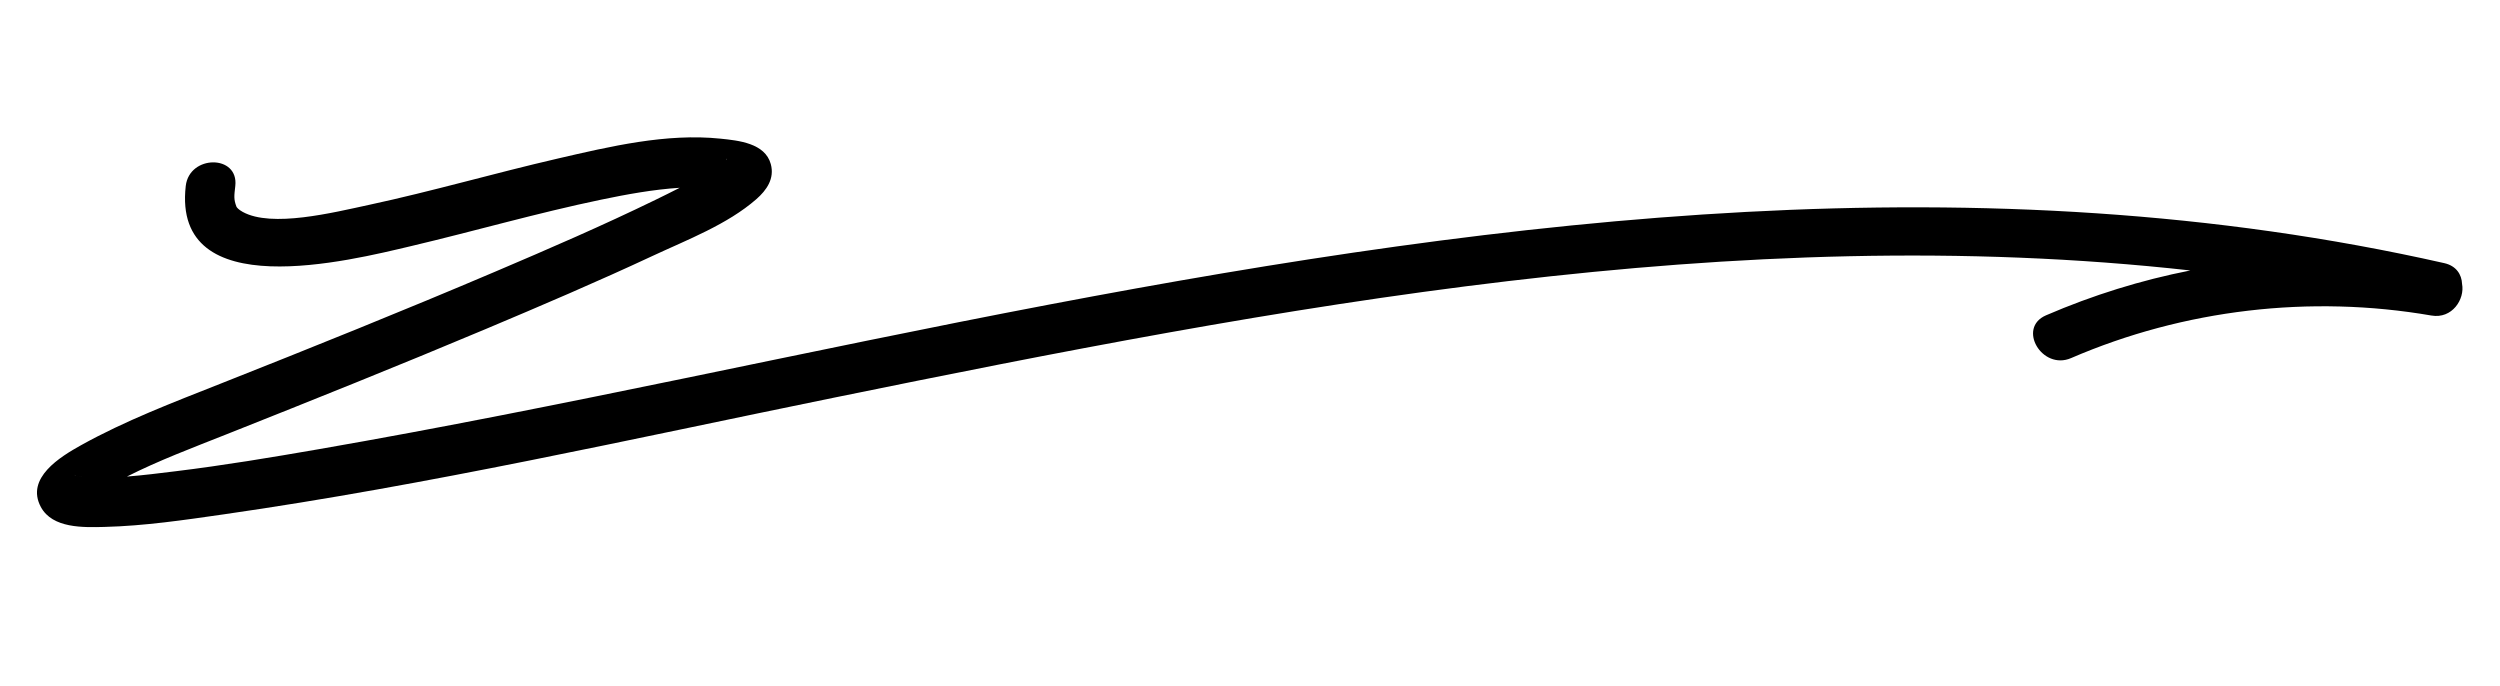 <?xml version="1.0" encoding="iso-8859-1"?>
<!-- Generator: Adobe Illustrator 25.4.8, SVG Export Plug-In . SVG Version: 6.00 Build 0)  -->
<!DOCTYPE svg PUBLIC "-//W3C//DTD SVG 1.1//EN" "http://www.w3.org/Graphics/SVG/1.1/DTD/svg11.dtd">
<svg version="1.1" id="Layer_1" xmlns:x="http://ns.adobe.com/Extensibility/1.0/" xmlns:i="http://ns.adobe.com/AdobeIllustrator/10.0/" xmlns:graph="http://ns.adobe.com/Graphs/1.0/"
	 xmlns="http://www.w3.org/2000/svg" xmlns:xlink="http://www.w3.org/1999/xlink" x="0px" y="0px" width="500px" height="137.298px"
	 viewBox="0 0 500 137.298" enable-background="new 0 0 500 137.298" xml:space="preserve">
<path d="M492.412,56.78c-0.073-1.863-1.15-3.607-3.544-4.149c-92.23-20.871-187.069-9.208-278.819,8.241
	C161.213,70.16,112.736,81.337,63.75,89.839c-9.498,1.648-19.021,3.237-28.592,4.406c-3.215,0.393-6.492,0.816-9.774,1.066
	c6.39-3.228,13.214-5.787,19.777-8.393c17.381-6.902,34.74-13.854,51.978-21.108c11.191-4.709,22.362-9.483,33.365-14.621
	c6.873-3.209,14.973-6.289,20.764-11.355c2.054-1.797,3.68-4.109,2.894-7.008c-1.143-4.217-6.501-4.724-10.086-5.097
	c-10.796-1.121-22.091,1.568-32.542,3.985C98.915,34.63,86.464,38.251,73.8,40.974c-7.202,1.549-19.47,4.614-25.267,1.402
	c-0.846-0.469-1.19-0.9-1.245-1.047c-0.569-1.501-0.454-2.15-0.229-4.13c0.718-6.327-9.198-6.275-9.91,0
	c-2.712,23.896,32.741,14.935,45.135,12.005c12.653-2.992,25.16-6.607,37.893-9.261c5.203-1.084,10.456-2.044,15.767-2.388
	c-1.619,0.83-3.25,1.635-4.883,2.43c-10.524,5.124-21.28,9.777-32.048,14.359C80.779,62.103,62.393,69.5,43.968,76.79
	c-9.356,3.702-18.936,7.347-27.75,12.248c-4.165,2.316-11.164,6.576-8.043,12.367c2.318,4.299,8.531,4.085,12.703,3.981
	c7.994-0.199,15.993-1.384,23.895-2.52c40.968-5.889,81.432-15.047,121.962-23.32c88.842-18.134,180.421-35.578,271.333-25.453
	c-9.831,1.932-19.492,4.926-28.864,8.972c-5.839,2.521-0.798,11.062,5.002,8.557c22.577-9.749,47.853-12.702,72.073-8.515
	C490.427,63.825,492.997,59.848,492.412,56.78z M145.311,31.89c-0.001,0.036-0.031,0.084-0.073,0.136
	C145.296,31.777,145.318,31.556,145.311,31.89z M16.032,95.348c-0.023-0.001-0.066-0.007-0.099-0.01
	C16.196,95.348,16.64,95.376,16.032,95.348z M15.489,95.262c-0.003-0.001-0.005-0.002-0.008-0.002
	c-0.016-0.019-0.016-0.024-0.037-0.047C15.46,95.231,15.473,95.244,15.489,95.262z M15.159,95.15
	c-0.041-0.02-0.09-0.038-0.115-0.059C14.823,94.896,14.966,95.007,15.159,95.15z"/>
</svg>
